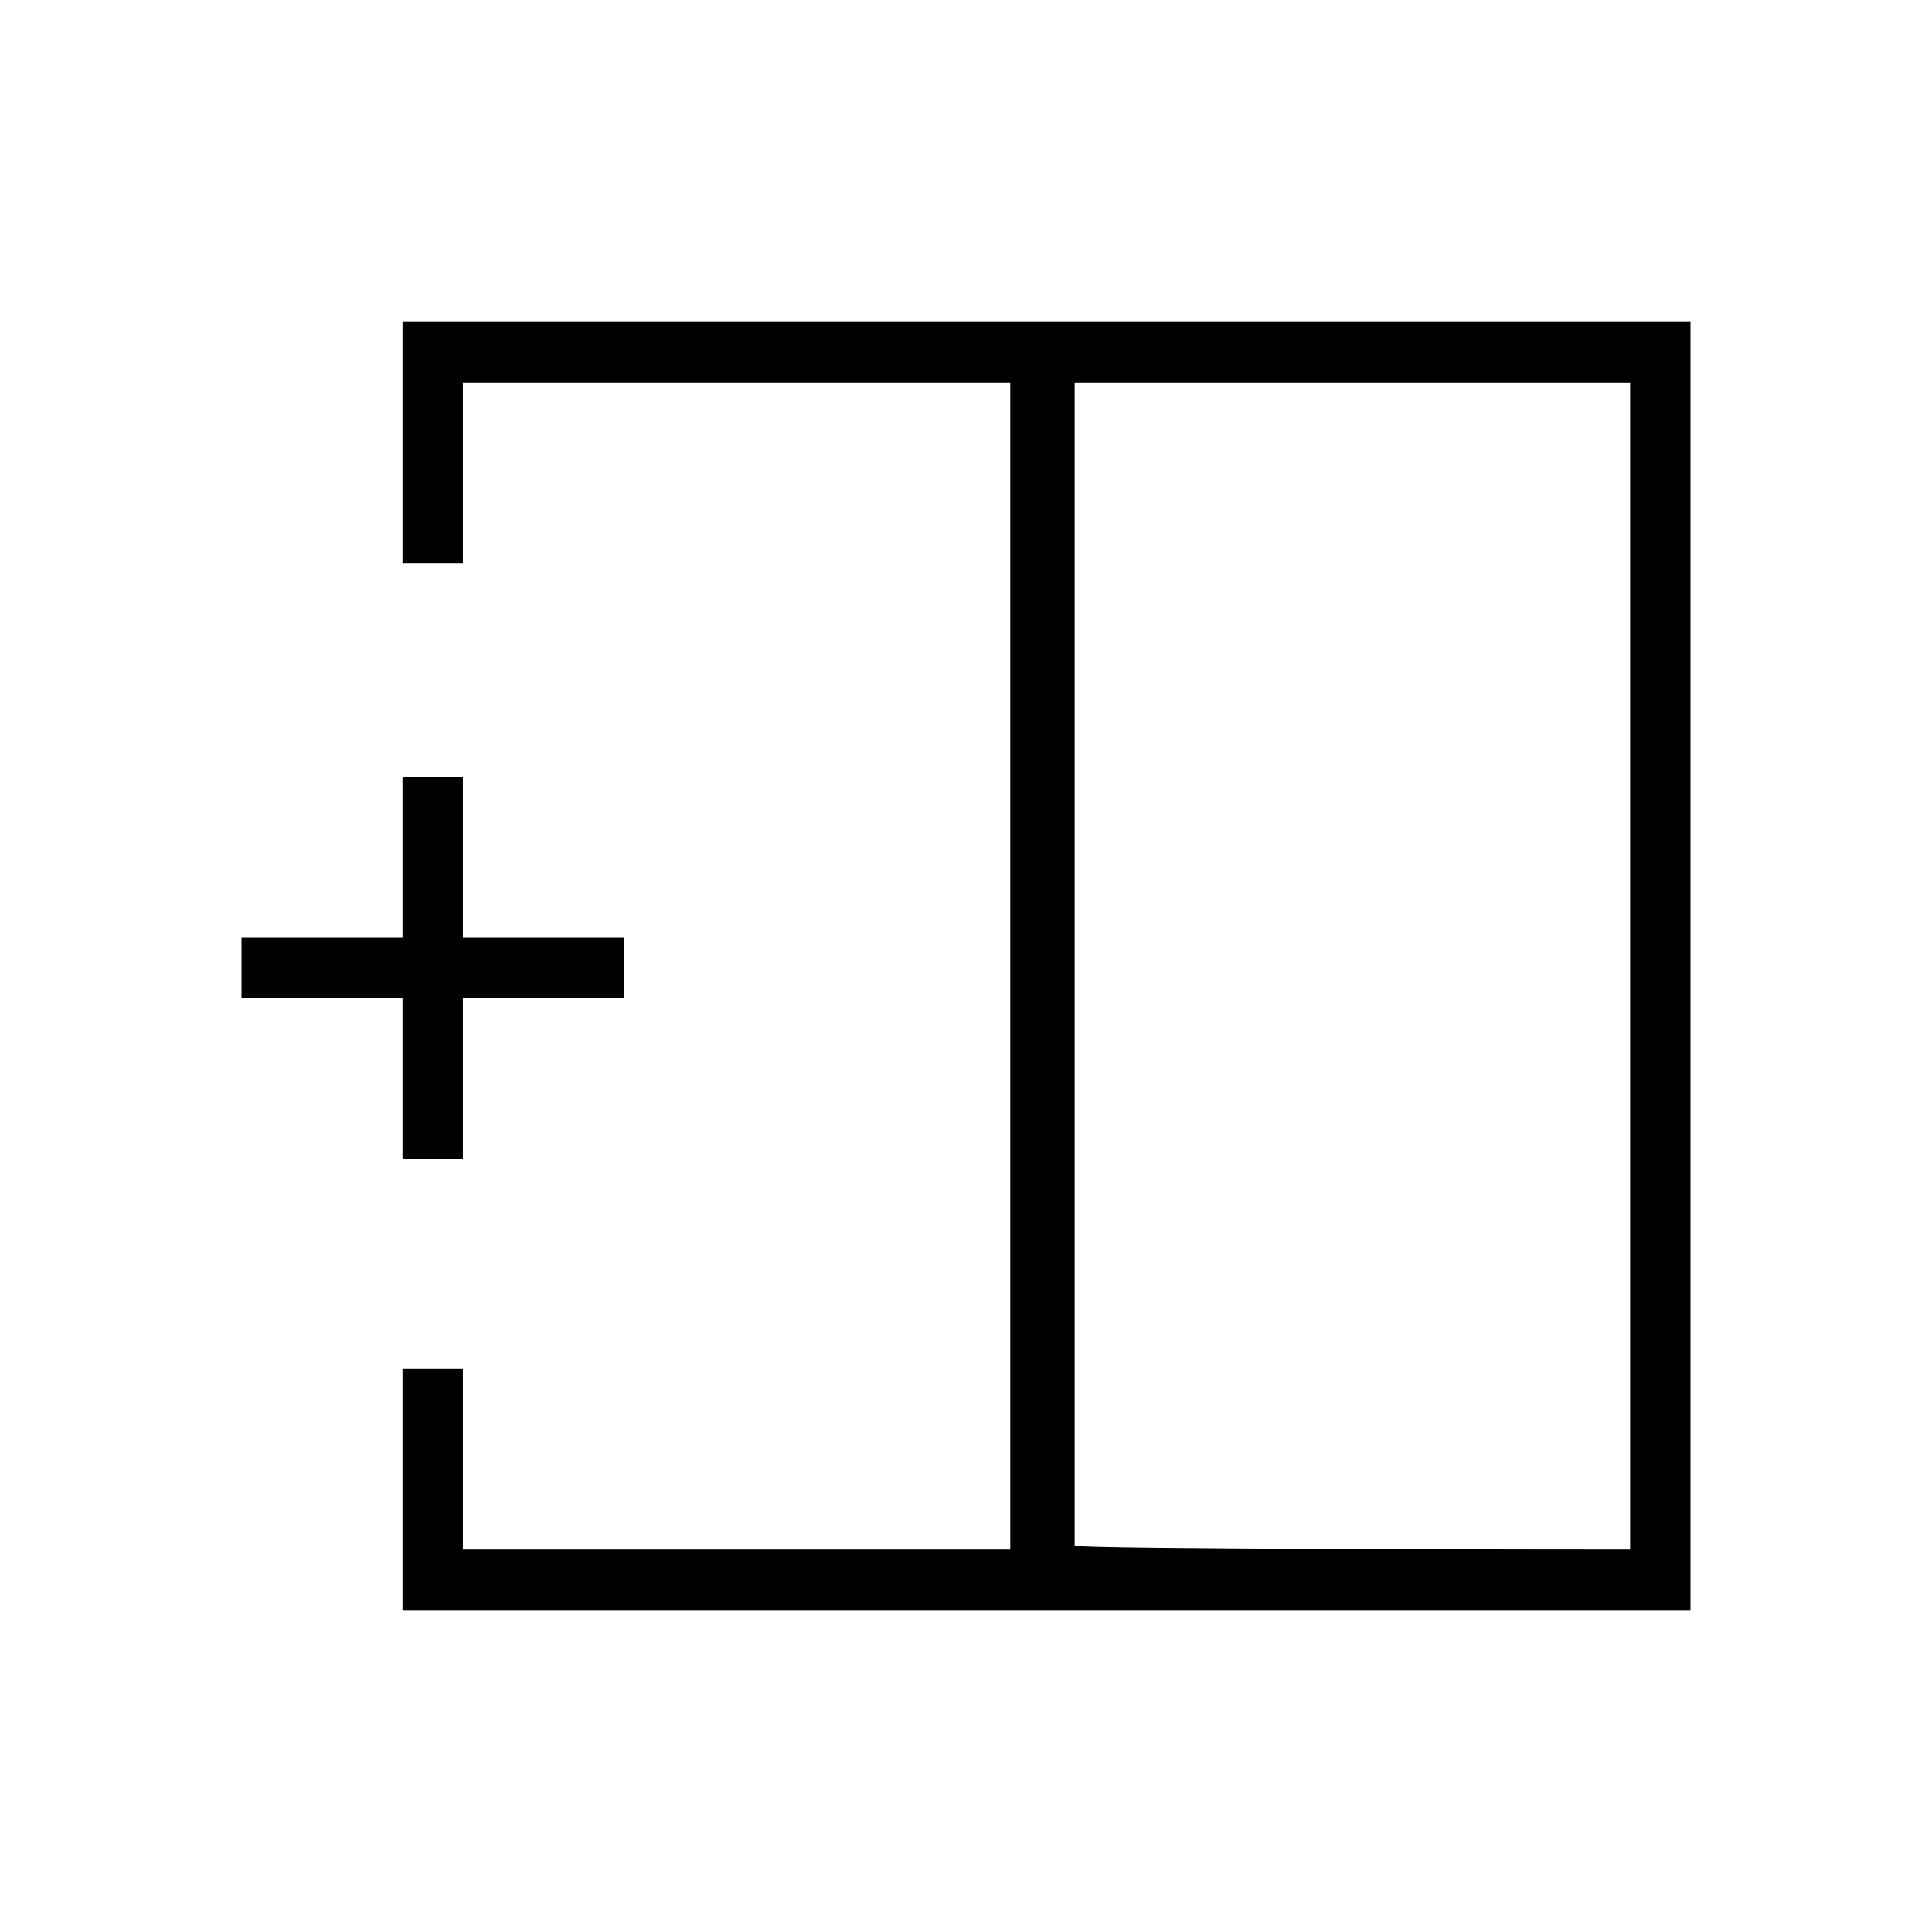 <?xml version="1.0" encoding="utf-8"?>
<!-- Generator: Adobe Illustrator 26.3.1, SVG Export Plug-In . SVG Version: 6.00 Build 0)  -->
<svg version="1.1" id="Слой_1" xmlns="http://www.w3.org/2000/svg" xmlns:xlink="http://www.w3.org/1999/xlink" x="0px" y="0px"
	 viewBox="0 0 48 48" style="enable-background:new 0 0 48 48;" xml:space="preserve">
<path d="M40.5,38.5v-29H26.7v28.9C26.7,38.5,40.5,38.5,40.5,38.5z M10,40v-6h1.5v4.5h13.6v-29H11.5V14H10V8h32v32H10z M26.7,24h-1.5
	H26.7z M10,28.8v-4H6v-1.5h4v-4h1.5v4h4v1.5h-4v4H10z"/>
</svg>
